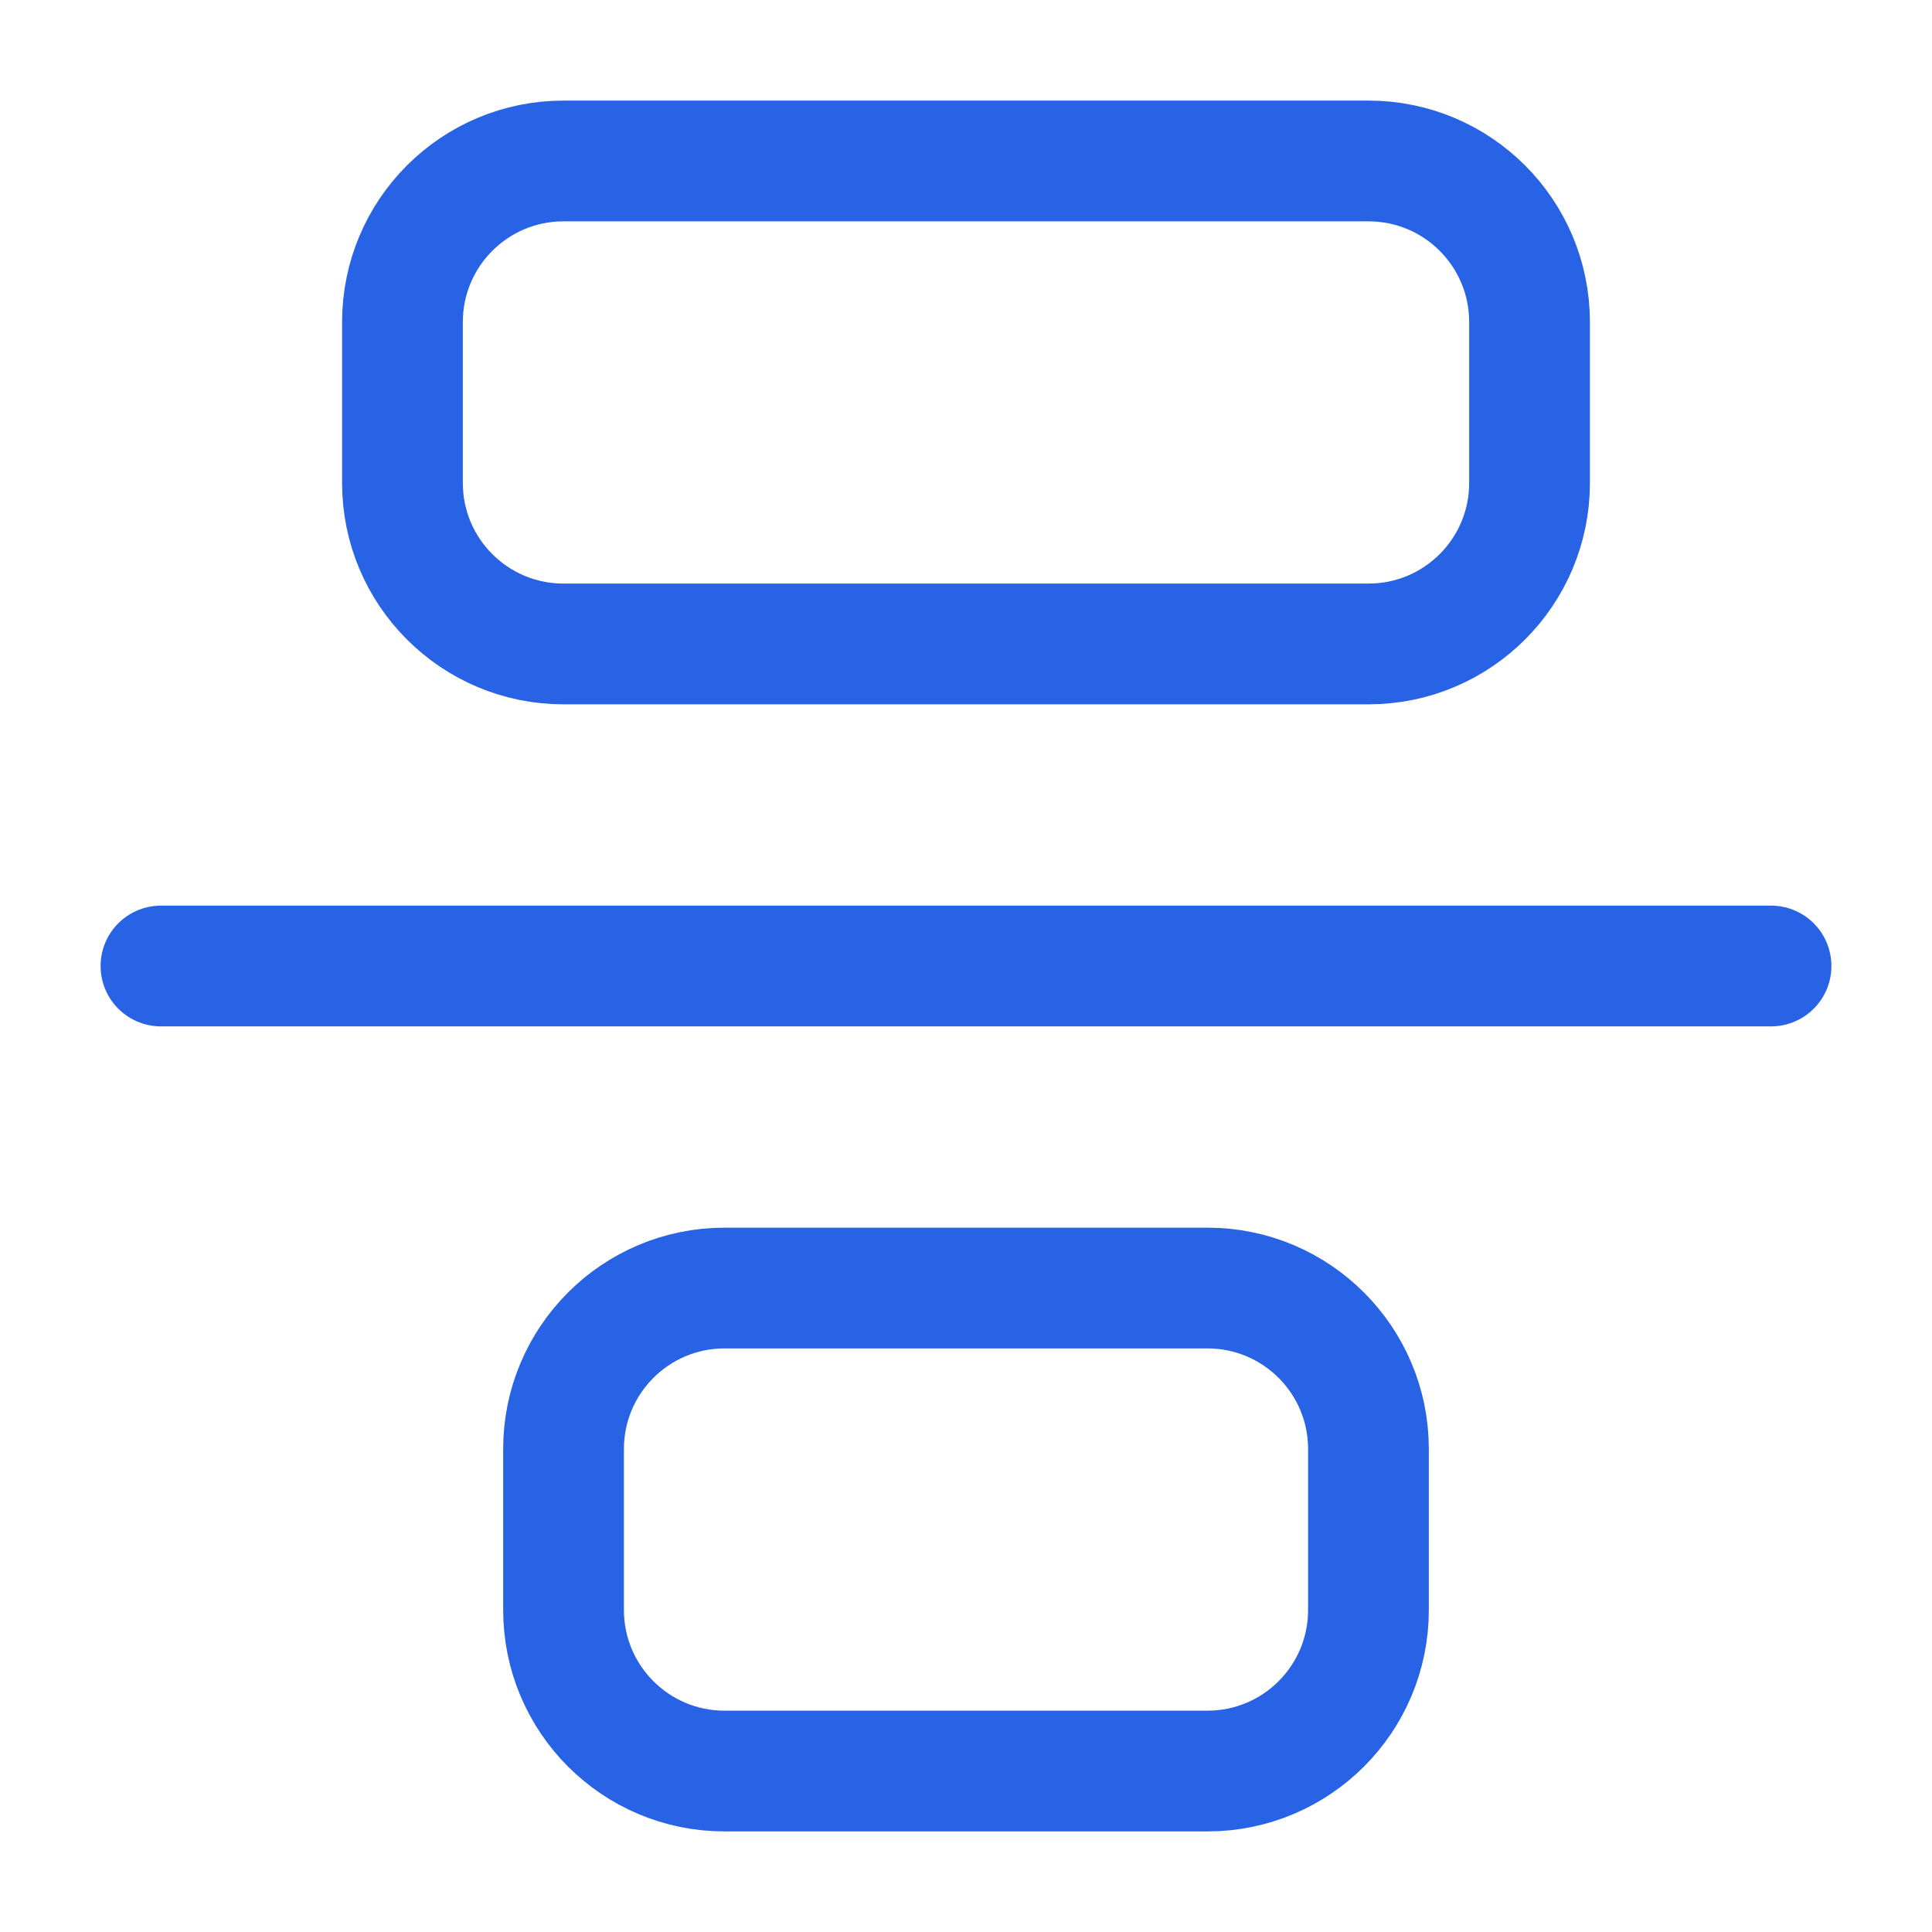 <svg width="16" height="16" viewBox="0 0 16 16" fill="none" xmlns="http://www.w3.org/2000/svg">
<g clip-path="url(#clip0_379_755)">
<path d="M12.667 4V2.667C12.667 1.93 12.07 1.333 11.333 1.333H4.667C3.93 1.333 3.333 1.93 3.333 2.667V4C3.333 4.736 3.93 5.333 4.667 5.333H11.333C12.07 5.333 12.667 4.736 12.667 4Z" stroke="#2863E5" stroke-linecap="round" stroke-linejoin="round"/>
<path d="M11.333 13.333V12C11.333 11.264 10.736 10.667 10 10.667H6C5.264 10.667 4.667 11.264 4.667 12V13.333C4.667 14.07 5.264 14.667 6 14.667H10C10.736 14.667 11.333 14.07 11.333 13.333Z" stroke="#2863E5" stroke-linecap="round" stroke-linejoin="round"/>
<path d="M14.667 8H1.333" stroke="#2863E5" stroke-linecap="round" stroke-linejoin="round"/>
</g>
<defs>
<clipPath id="clip0_379_755">
<rect width="16" height="16" fill="white" transform="matrix(0 1 -1 0 16 0)"/>
</clipPath>
</defs>
</svg>
